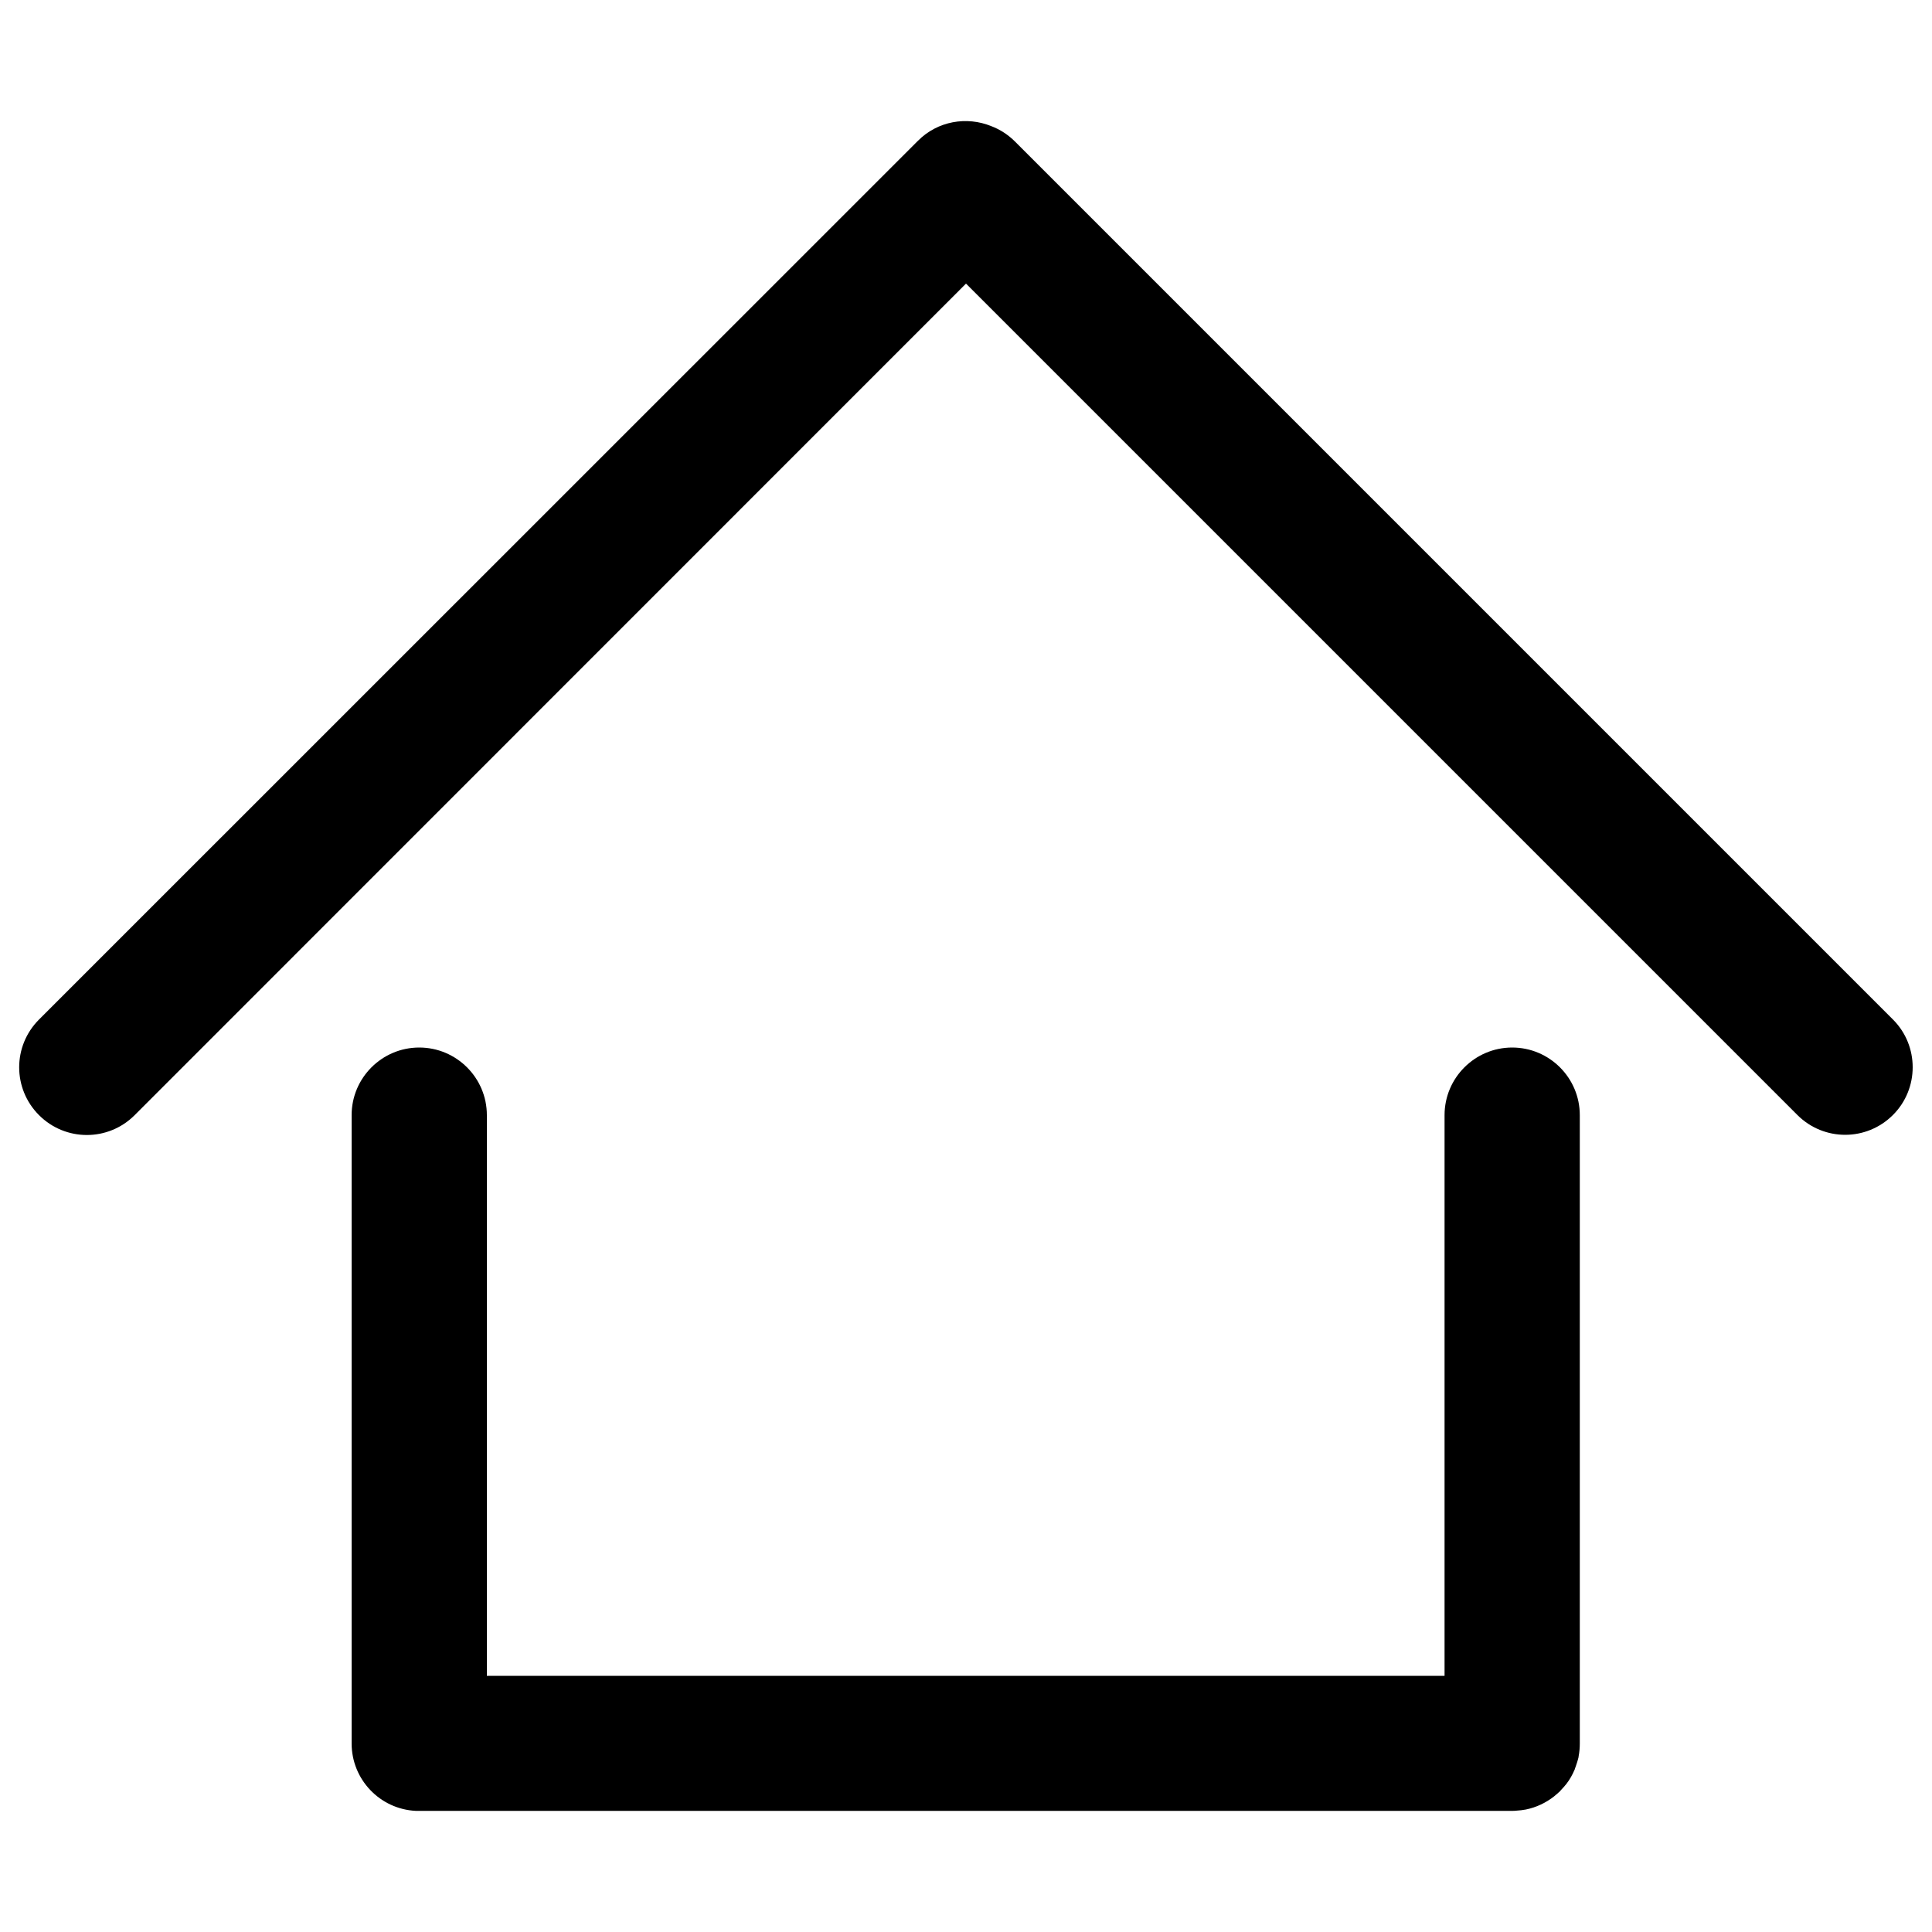 <?xml version="1.0" encoding="utf-8"?>
<!-- Generator: Adobe Illustrator 26.3.1, SVG Export Plug-In . SVG Version: 6.00 Build 0)  -->
<svg version="1.1" id="Layer_1" xmlns="http://www.w3.org/2000/svg" xmlns:xlink="http://www.w3.org/1999/xlink" x="0px" y="0px"
	 viewBox="0 0 1000 1000" style="enable-background:new 0 0 1000 1000;" xml:space="preserve">
<g>
	<path d="M979.8,527.7L525.4,73.3c-3.6-3.6-7.8-6.3-12.3-8c-12.7-5.2-27.8-2.7-38,7.6L20.2,527.7c-13.7,13.7-13.7,35.8,0,49.5
		s35.8,13.7,49.5,0L500,146.8l430.3,430.3c13.7,13.7,35.8,13.7,49.5,0C993.4,563.5,993.4,541.3,979.8,527.7z"/>
	<path d="M782.7,542.2c-19.3,0-35,15.7-35,35v290.2H252V577.2c0-19.3-15.7-35-35-35s-35,15.7-35,35v325.2c0,18.7,14.7,34,33.2,34.9
		c0.6,0,1.2,0,1.8,0h565.7c0.7,0,1.4,0,2.1-0.1c1.7-0.1,3.4-0.3,5-0.6c5.4-1.1,10.4-3.5,14.6-6.8c1.1-0.9,2.1-1.8,3.1-2.7
		c0.1-0.1,0.2-0.2,0.3-0.4c1.1-1.1,2-2.2,3-3.4l0,0c1.7-2.2,3.1-4.7,4.2-7.3c0.1-0.2,0.2-0.4,0.2-0.6c0.1-0.4,0.3-0.7,0.4-1.1
		c0.3-0.8,0.5-1.6,0.8-2.4c0.2-0.6,0.3-1.2,0.5-1.8c0.1-0.3,0.2-0.7,0.2-1.1c0.4-2.1,0.6-4.3,0.6-6.6V577.2
		C817.7,557.9,802,542.2,782.7,542.2z"/>
</g>
</svg>
